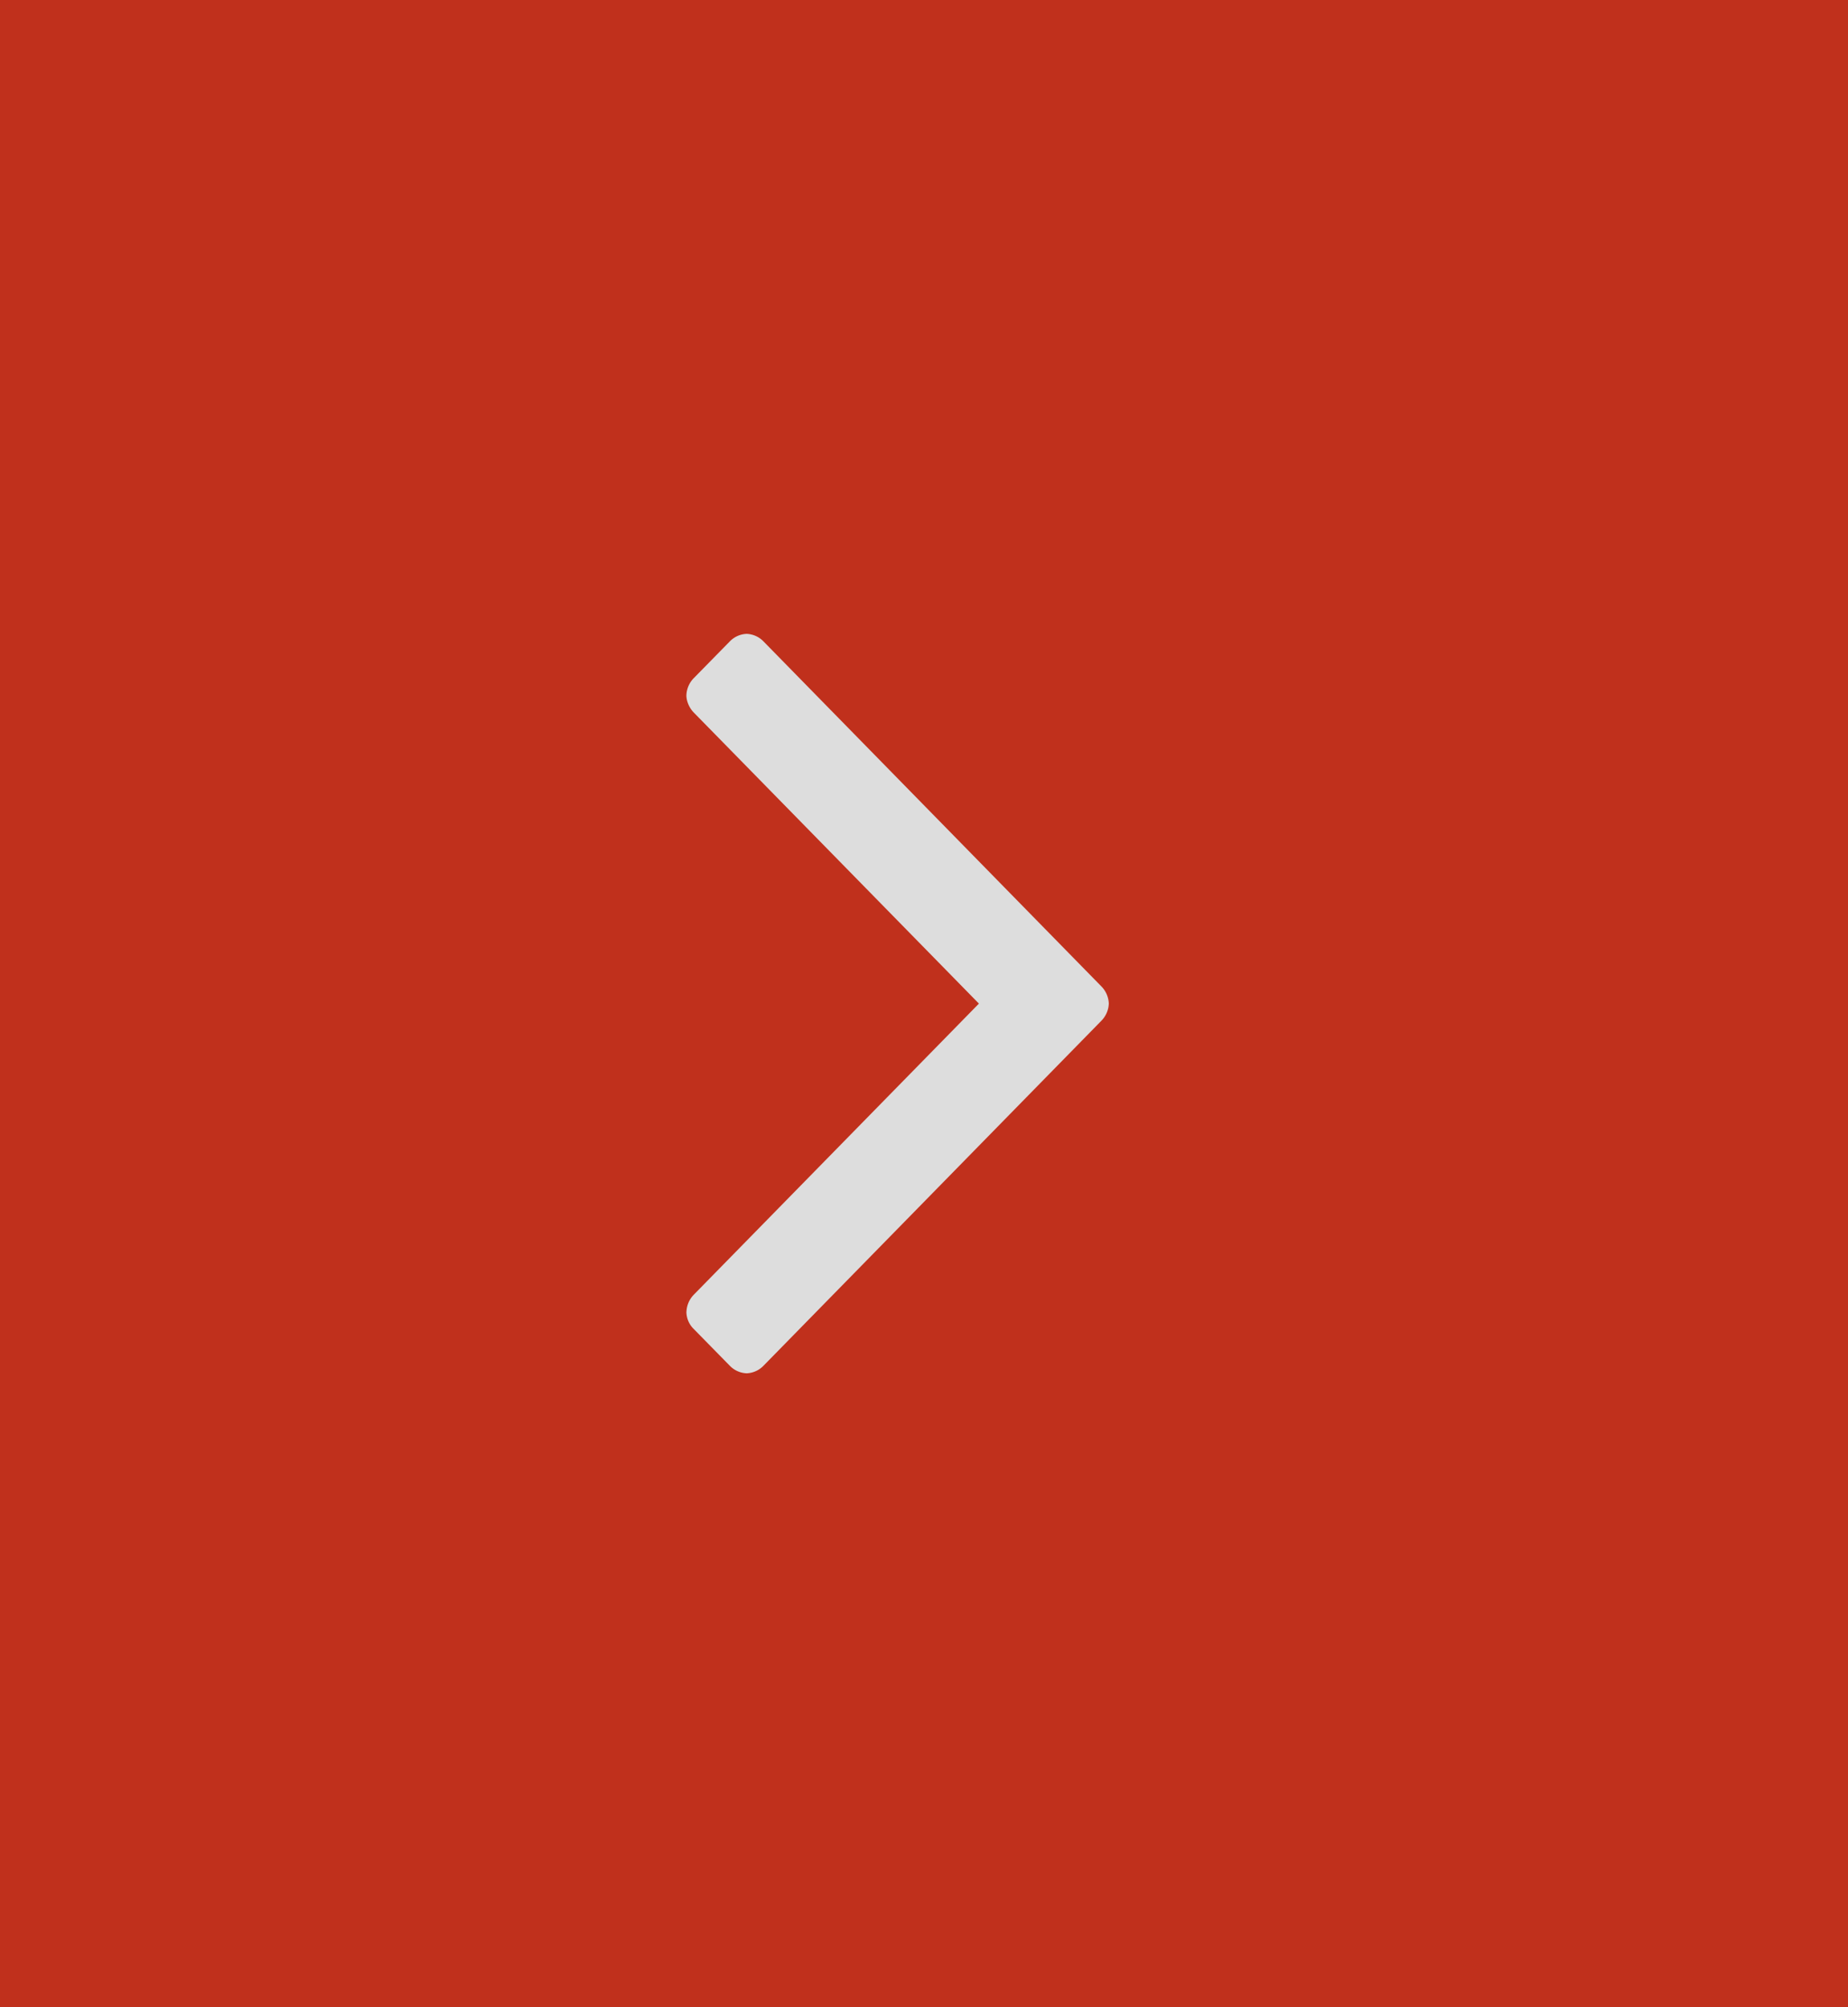 <svg xmlns="http://www.w3.org/2000/svg" width="35" height="38" viewBox="0 0 35 38"><g><g><path fill="#c0301c" d="M0 0h35v38H0z"/></g><g><path fill="#ddd" d="M13 24.835a.46.46 0 0 0 .137.323l.688.701a.47.47 0 0 0 .316.14.47.47 0 0 0 .316-.14l6.405-6.537A.49.49 0 0 0 21 19a.488.488 0 0 0-.138-.323l-6.405-6.537a.469.469 0 0 0-.316-.14.47.47 0 0 0-.316.14l-.688.701a.488.488 0 0 0-.137.323c0 .112.055.238.137.323L18.54 19l-5.402 5.513a.489.489 0 0 0-.137.322z"/></g></g></svg>